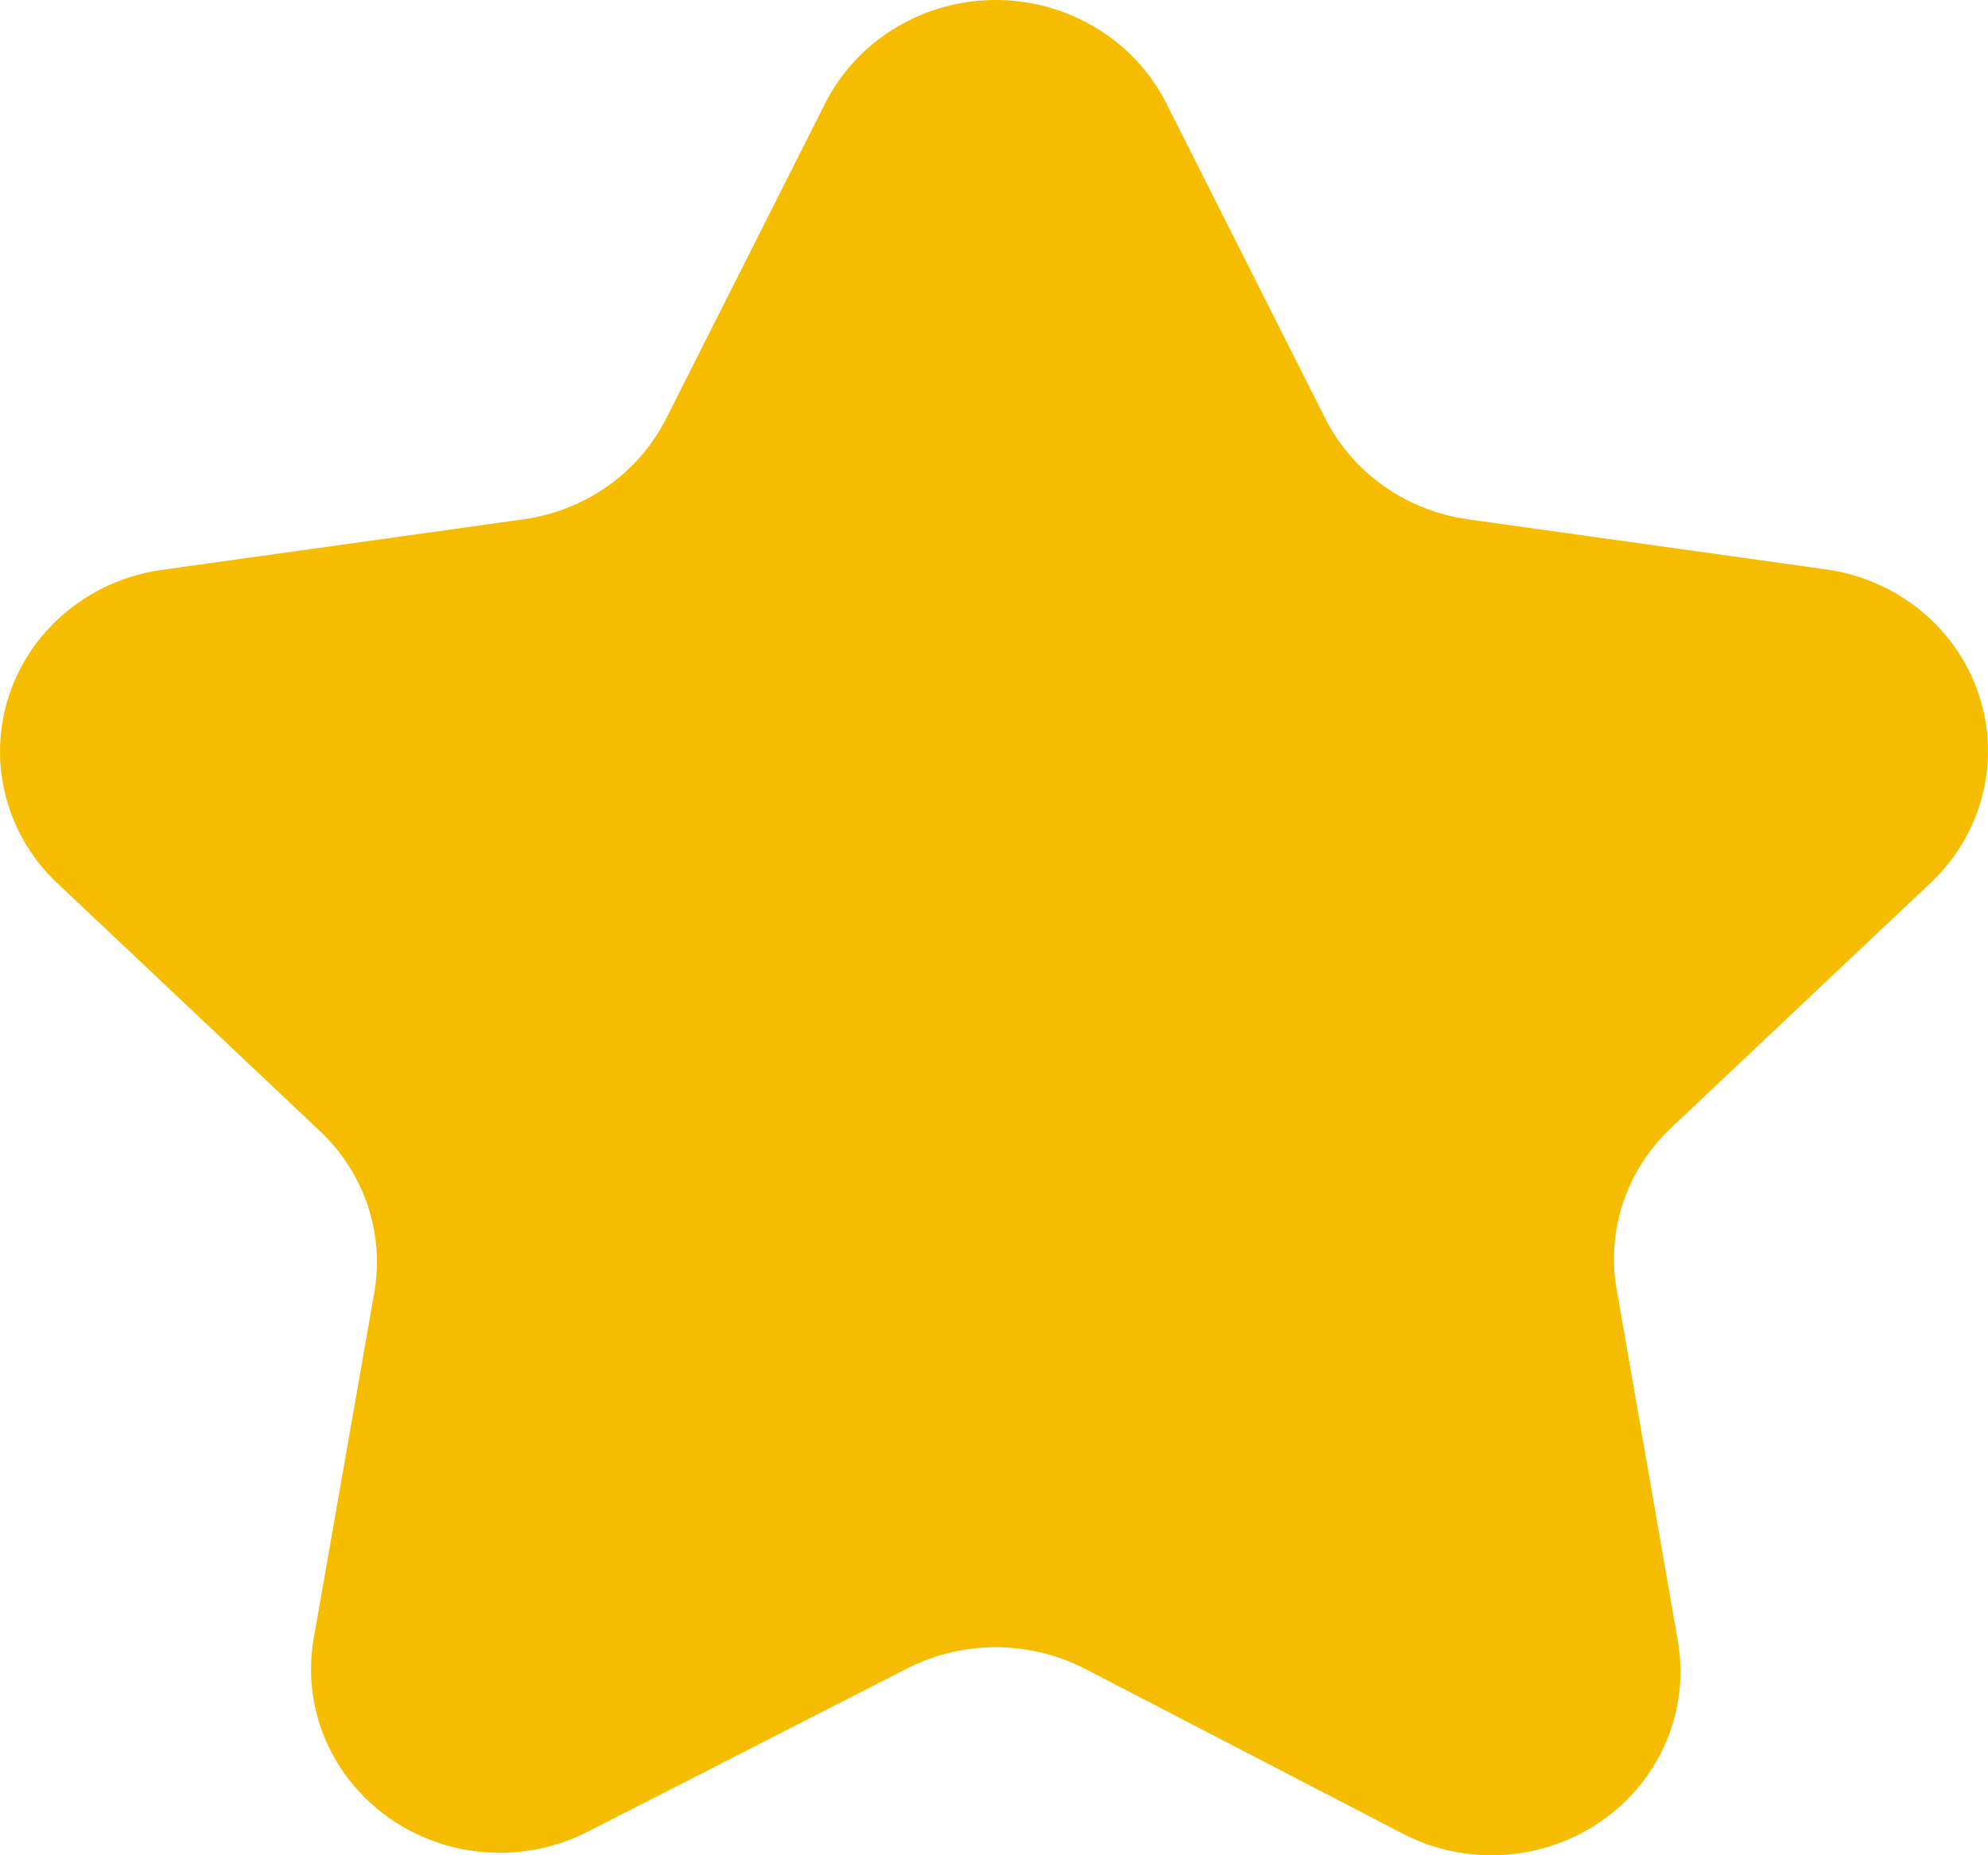 <svg width="30" height="28" viewBox="0 0 30 28" fill="none" xmlns="http://www.w3.org/2000/svg">
<path d="M17.59 1.539L20.002 6.322C20.207 6.725 20.509 7.073 20.883 7.337C21.257 7.601 21.691 7.772 22.148 7.837L27.561 8.594C28.087 8.668 28.581 8.884 28.988 9.218C29.395 9.551 29.697 9.989 29.861 10.481C30.025 10.973 30.044 11.5 29.916 12.002C29.788 12.504 29.518 12.961 29.137 13.321L25.225 17.015C24.884 17.334 24.63 17.731 24.487 18.169C24.345 18.608 24.317 19.075 24.408 19.526L25.32 24.771C25.407 25.279 25.348 25.8 25.148 26.277C24.948 26.753 24.615 27.166 24.187 27.469C23.759 27.772 23.253 27.953 22.725 27.992C22.197 28.031 21.668 27.926 21.198 27.689L16.356 25.177C15.945 24.969 15.489 24.86 15.026 24.86C14.563 24.86 14.107 24.969 13.697 25.177L8.854 27.652C8.384 27.889 7.856 27.994 7.328 27.955C6.8 27.916 6.293 27.735 5.865 27.432C5.438 27.129 5.105 26.716 4.905 26.24C4.705 25.763 4.645 25.242 4.733 24.734L5.645 19.526C5.725 19.083 5.693 18.628 5.551 18.199C5.408 17.771 5.16 17.383 4.828 17.07L0.916 13.377C0.517 13.019 0.232 12.557 0.094 12.047C-0.044 11.537 -0.03 10.999 0.136 10.497C0.301 9.994 0.611 9.548 1.029 9.211C1.446 8.874 1.954 8.66 2.492 8.594L7.905 7.837C8.362 7.772 8.796 7.601 9.17 7.337C9.544 7.073 9.846 6.725 10.05 6.322L12.463 1.539C12.701 1.077 13.067 0.688 13.52 0.416C13.973 0.144 14.494 0 15.026 0C15.558 0 16.08 0.144 16.533 0.416C16.986 0.688 17.352 1.077 17.59 1.539Z" fill="#F6BD00"/>
</svg>
